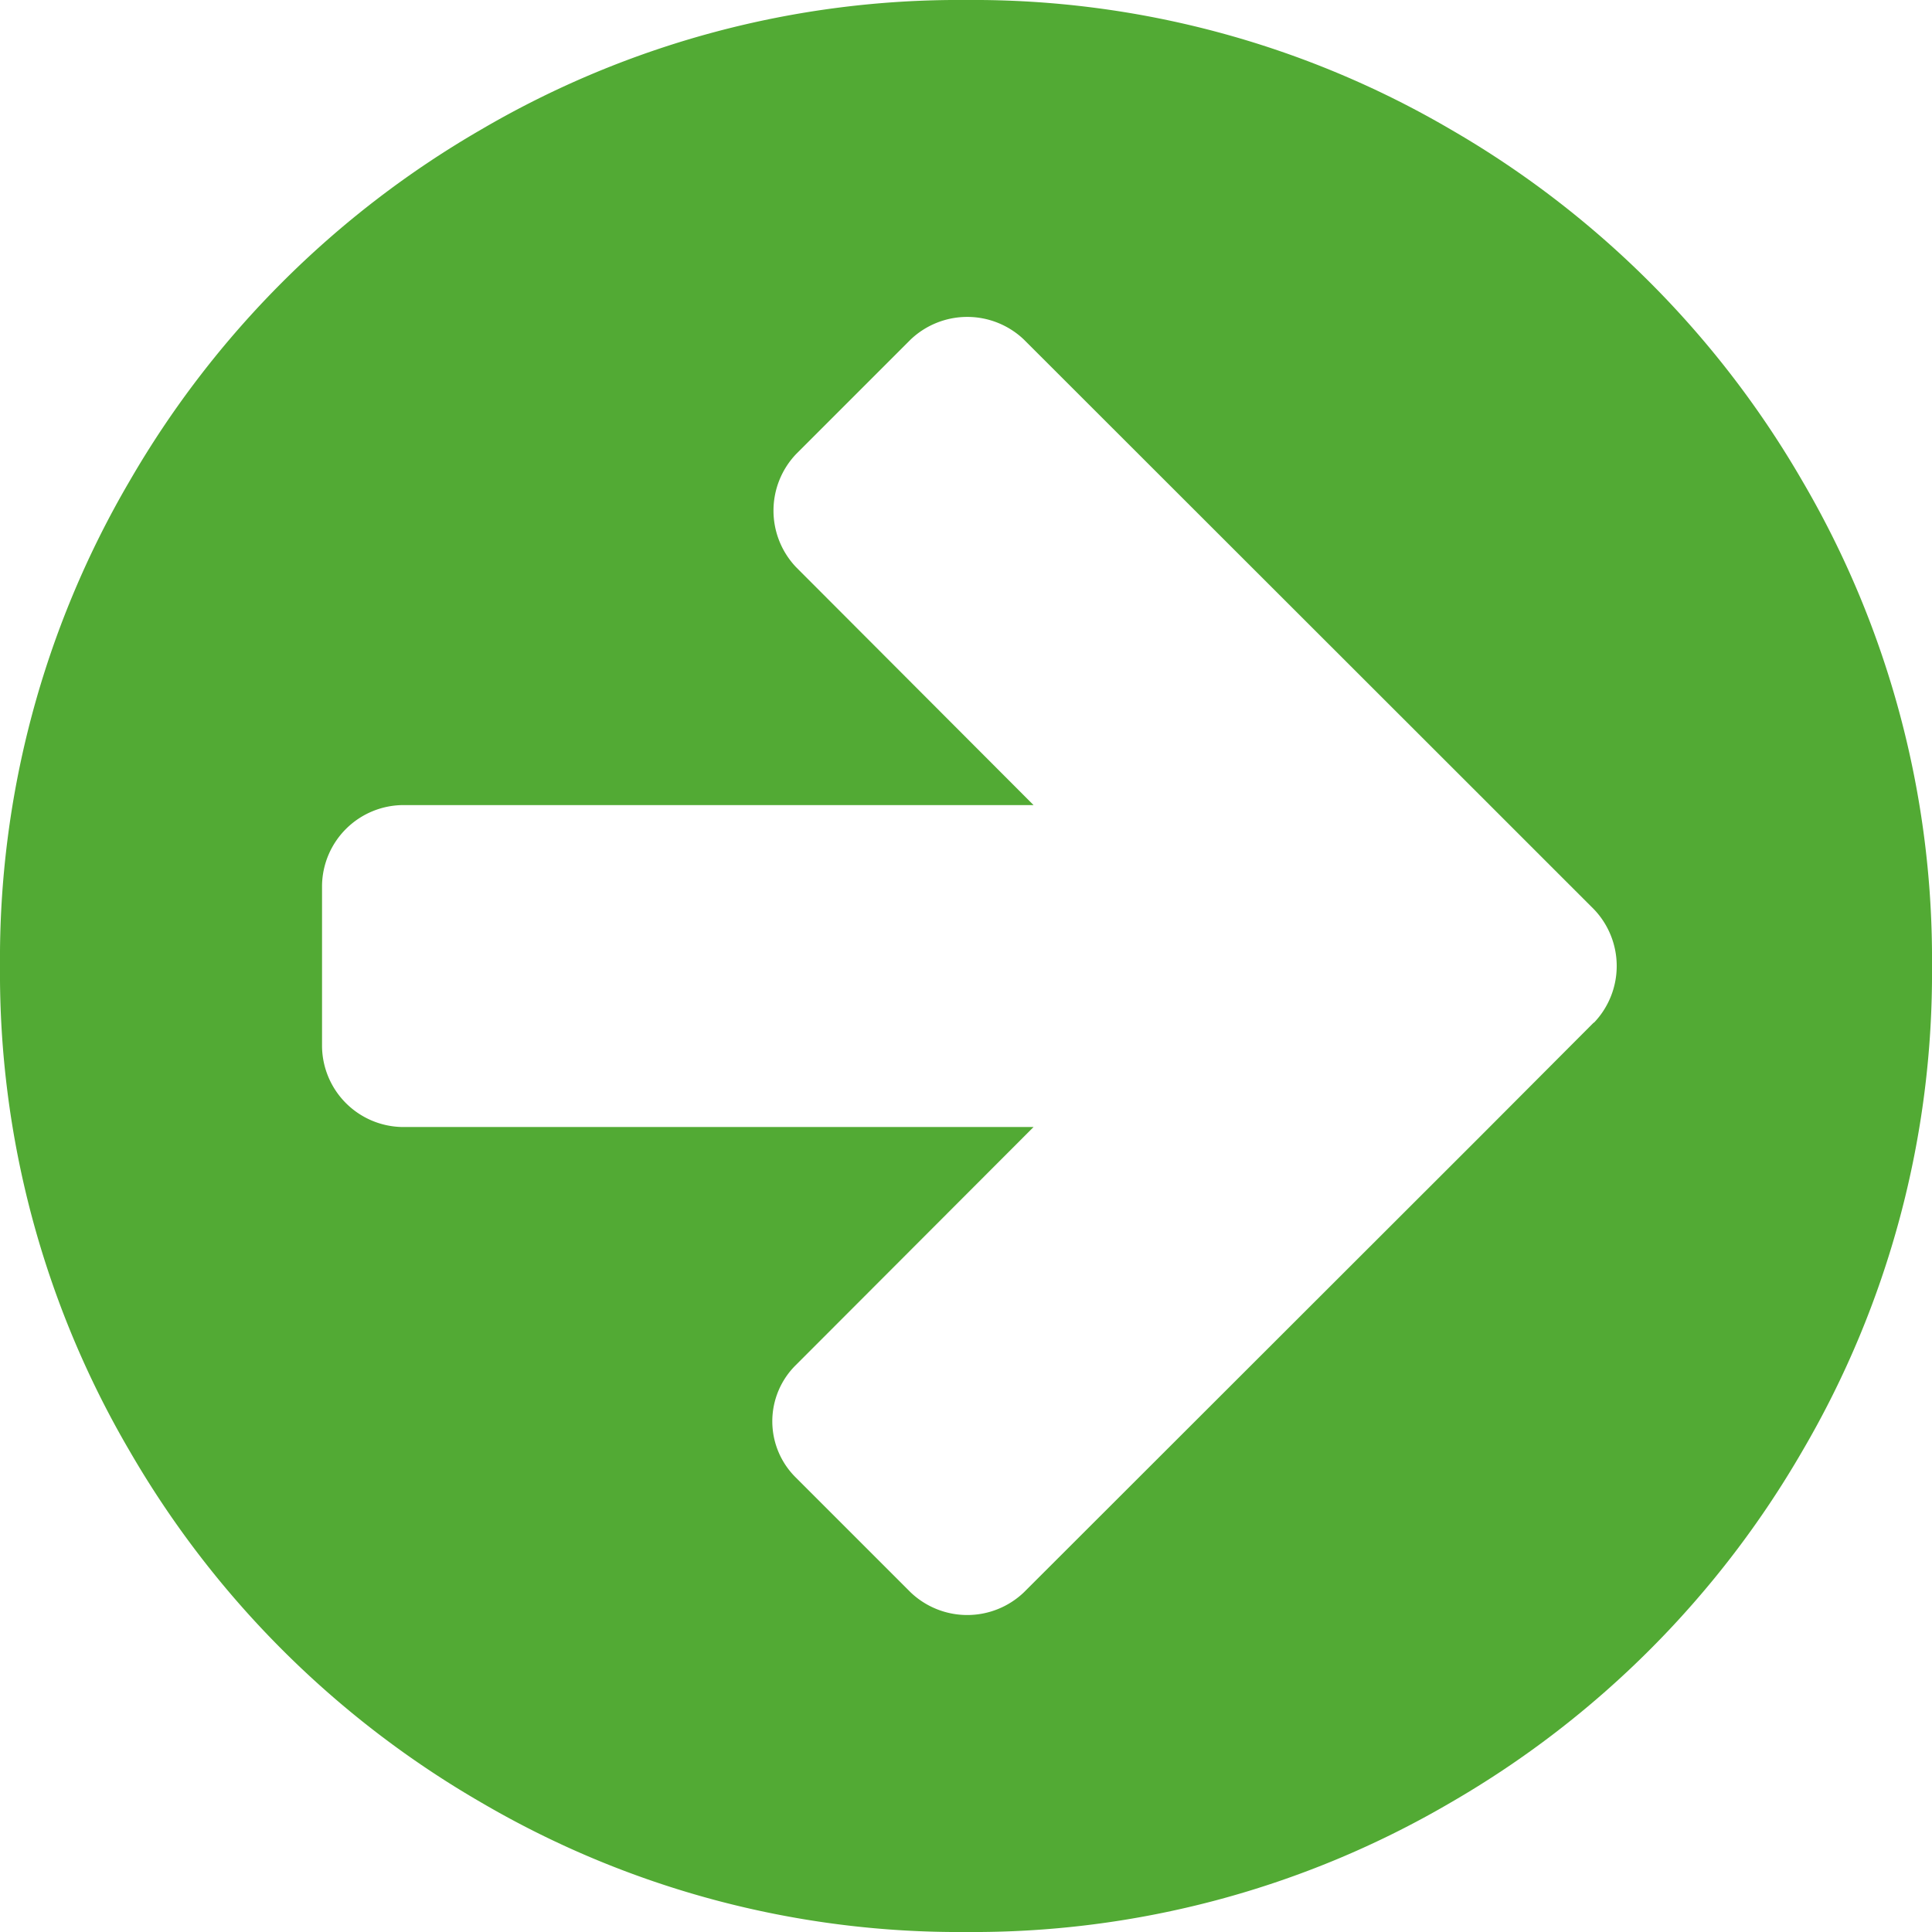 <svg xmlns="http://www.w3.org/2000/svg" width="17.758" height="17.758" viewBox="0 0 17.758 17.758">
  <g id="arrow" transform="translate(0 -2)">
    <path id="Path_34" data-name="Path 34" d="M16.567,4.422a8.842,8.842,0,0,0-3.231-3.231A8.685,8.685,0,0,0,8.879,0,8.685,8.685,0,0,0,4.422,1.191,8.839,8.839,0,0,0,1.191,4.422,8.685,8.685,0,0,0,0,8.879a8.687,8.687,0,0,0,1.191,4.457,8.842,8.842,0,0,0,3.231,3.231,8.686,8.686,0,0,0,4.457,1.191,8.686,8.686,0,0,0,4.457-1.191,8.839,8.839,0,0,0,3.231-3.231,8.687,8.687,0,0,0,1.191-4.457A8.687,8.687,0,0,0,16.567,4.422ZM14.648,9.4,13.6,10.451,9.411,14.636a.754.754,0,0,1-1.041,0L7.318,13.584a.726.726,0,0,1,0-1.04L9.5,10.359H3.7a.75.75,0,0,1-.74-.74V8.139A.75.75,0,0,1,3.7,7.4H9.5L7.318,5.214a.754.754,0,0,1,0-1.041L8.37,3.121a.755.755,0,0,1,1.041,0L13.6,7.307l1.052,1.052a.754.754,0,0,1,0,1.04Z" transform="translate(0 2)" fill="#52aa34"/>
  </g>
</svg>
